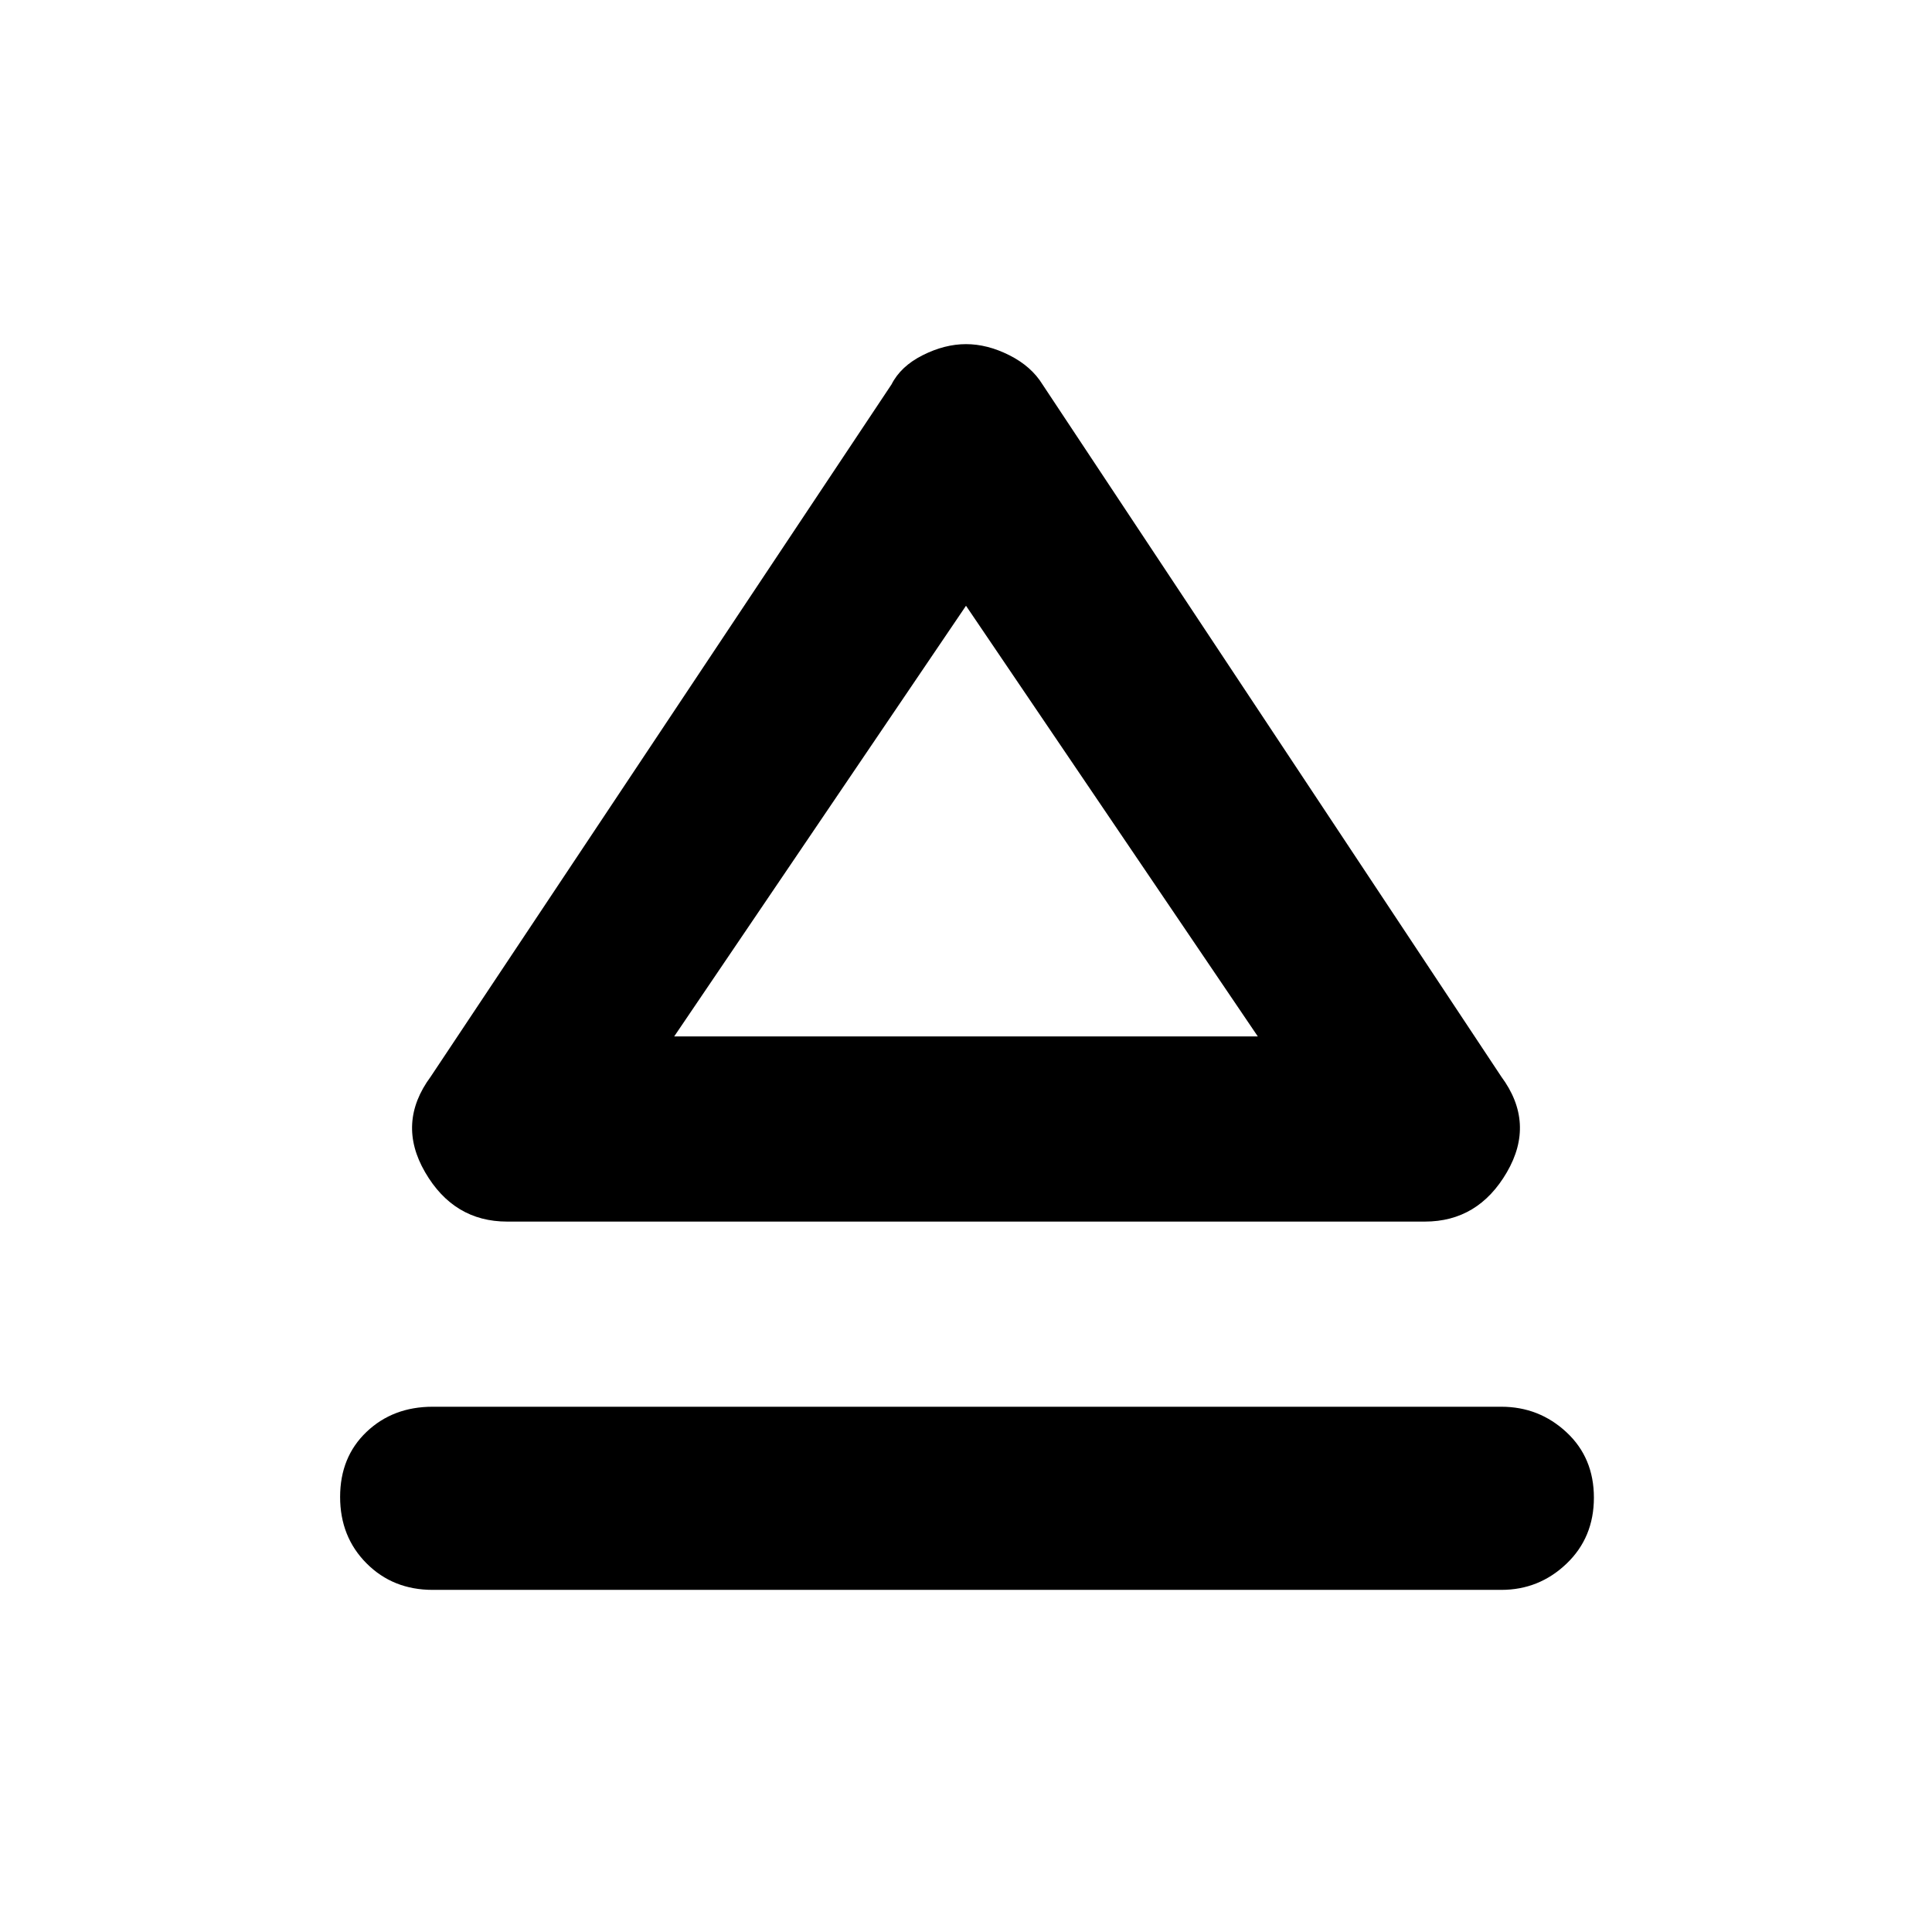 <svg xmlns="http://www.w3.org/2000/svg" height="48" viewBox="0 -960 960 960" width="48"><path d="M215-261h531q18.75 0 32.38 12.68Q792-235.65 792-215.82 792-196 778.38-183q-13.63 13-32.38 13H215q-19.75 0-32.87-13.18-13.13-13.17-13.13-33 0-19.82 13.13-32.32Q195.25-261 215-261Zm-1-164 229-344q4.55-9 15.48-14.5Q469.42-789 480-789t21.52 5.5Q512.45-778 518-769l228 344q17 23 2.75 47.5T708-353H252q-26.5 0-40.75-24.5T214-425Zm267-20Zm-146 0h290L480-659 335-445Z"/></svg>